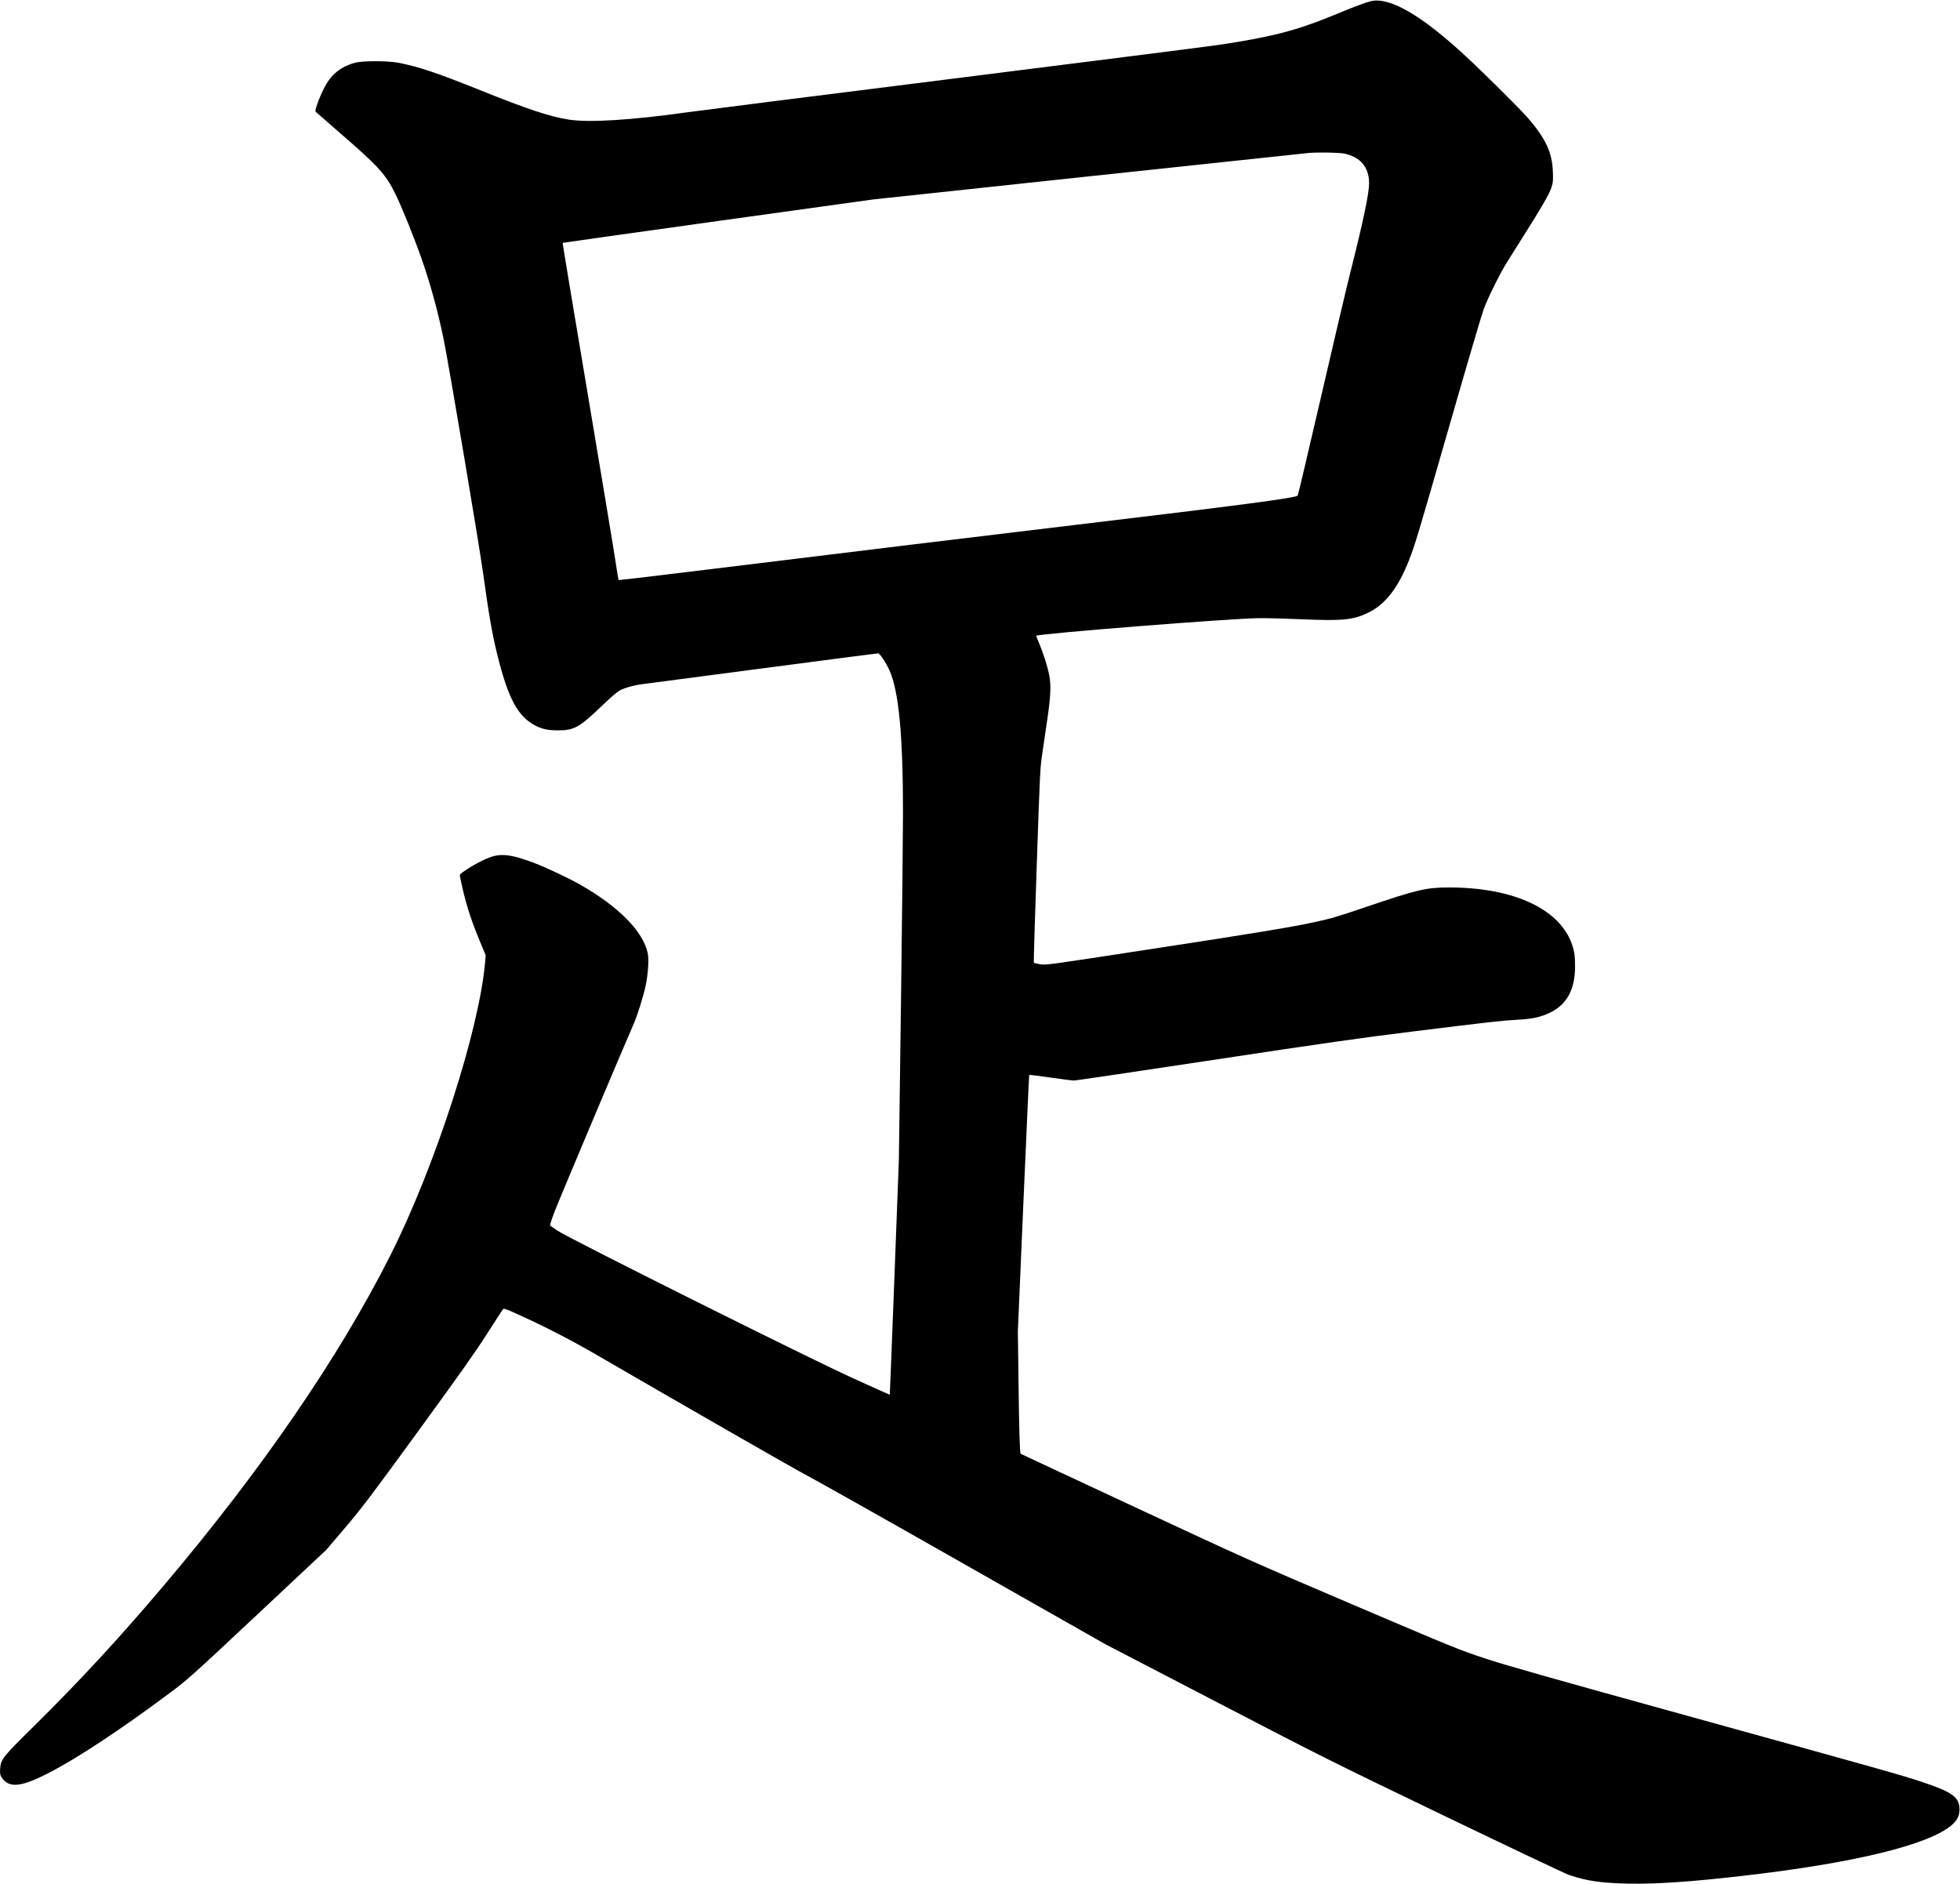 <svg xmlns="http://www.w3.org/2000/svg" xmlns:xlink="http://www.w3.org/1999/xlink" width="2418" height="2324" version="1.1" viewBox="0 0 2418 2324"><title>Slice 2</title><desc>Created with Sketch.</desc><g id="Page-1" fill="none" fill-rule="evenodd" stroke="none" stroke-width="1"><g id="Group" fill="#000" transform="translate(1208.7, 1162.25) scale(1, -1) translate(-1208.7, -1162.25) translate(0, 0.7)"><path id="Shape" d="M1691,2322.3 C1684.1,2320.6 1670.3,2315.4 1643.5,2304.3 C1599,2286 1566.9,2277.8 1502.7,2268.3 C1489.9,2266.4 1342.9,2247.8 1176,2226.8 C1009.1,2205.9 861.5,2187.2 848,2185.3 C779.2,2175.6 727.2,2172.4 702,2176.2 C678.8,2179.8 651.3,2188.8 592.5,2212.5 C537.9,2234.4 515.7,2241.8 490.8,2246.5 C477.4,2248.9 447,2248.9 438,2246.4 C419.8,2241.4 407.9,2231.5 399.4,2214.3 C396.6,2208.8 393.1,2200.4 391.5,2195.6 C388.5,2186.9 388.5,2186.8 390.5,2185 C391.6,2184 404.4,2172.8 418.9,2160.2 C467.1,2118.5 475.9,2108.8 487.9,2084.3 C495.3,2069.2 510.4,2032.1 519.5,2006.3 C530.7,1974.6 540.4,1939.4 547.4,1904.8 C554.1,1871.7 591,1652.9 596,1616.6 C603.1,1565.3 607.1,1542.2 613.4,1516.6 C626.6,1462.9 638.6,1440.3 659.7,1429.1 C668.4,1424.4 675.8,1422.8 688.2,1422.8 C708.9,1422.8 714.8,1426.2 746.5,1456.8 C753.7,1463.7 761.8,1470.5 764.5,1472 C770.8,1475.3 782,1478.5 792.4,1479.8 C796.9,1480.4 863.7,1489.1 940.9,1499.3 C1018.1,1509.5 1082.1,1517.8 1083.2,1517.8 C1085.4,1517.8 1092.7,1507 1097.2,1497 C1108.8,1471.5 1114,1417.3 1114,1320.3 C1114,1297.8 1112.9,1192.2 1111.5,1085.8 L1108.9,892.3 L1103.4,747.8 C1100.4,668.4 1097.8,603.3 1097.7,603.2 C1097.6,603.1 1077,612.3 1052,623.7 C993.3,650.5 699.7,797.1 687.6,805.7 C683.2,808.8 679.2,811.6 678.7,811.9 C678.2,812.3 680.7,820.1 684.3,829.4 C690.1,844.6 774.6,1044.9 781.8,1060.8 C786.2,1070.5 793.7,1094.6 796.6,1108.2 C799.6,1122.9 800.7,1140.1 799.1,1147.8 C793.4,1174.9 763.1,1205.6 715.3,1232.7 C700.4,1241.1 672.5,1254.2 658,1259.6 C633.9,1268.6 622,1270.6 610,1267.9 C602.2,1266.1 588,1259.2 576.6,1251.7 C567.3,1245.6 567,1245.3 567.5,1242.3 C573.5,1212.7 579.7,1192.3 591.5,1163.8 L599.2,1145.3 L598.5,1137.3 C591.6,1054.3 536.9,884.7 481.6,775.2 C418.3,649.5 322.4,509.9 201.6,367.3 C146.5,302.2 97.4,249.1 41.4,193.9 C3.2,156.2 1.2,153.7 0.2,142.2 C-0.4,135.3 0.4,132.6 4.1,128.4 C13.1,118.1 27.8,120.1 58.5,135.8 C94.1,153.9 149,190.1 209.5,235.3 C231.7,251.9 235.5,255.3 317.5,332.1 L402.5,411.8 L425.7,439 C446.1,463 457.1,477.5 515.6,557.8 C566.9,628.2 586.6,656 600.8,678.3 C611,694.3 619.9,707.9 620.5,708.7 C621.6,709.8 623.9,709.1 634.6,704.3 C669.1,688.9 703.8,671.1 737,651.8 C842.6,590.5 985.2,508.7 996,503.3 C1003.4,499.6 1089.2,451.3 1186.5,396 L1363.5,295.5 L1499.8,224.7 C1631,156.5 1641.7,151.1 1781.8,83.7 C1862,45.1 1931.1,12.3 1935.6,10.8 C1957.2,3.4 1975.4,0.8 2008.8,0.1 C2042.4,-0.6 2084.7,2.2 2147.5,9.4 C2285.9,25.1 2379.2,47.7 2407.8,72.3 C2414.6,78.2 2417.5,84.1 2417.4,91.8 C2417.3,106.7 2408.7,113 2371.5,125.4 C2345.7,134 2328.2,138.9 2081,207.3 C1910.9,254.3 1858.4,269.2 1832,277.9 C1799.7,288.6 1793.9,291 1669.5,344 C1543.9,397.6 1536.8,400.8 1400,464.6 C1322.7,500.6 1259.3,530.2 1259.1,530.4 C1258.1,531.3 1257.1,565 1256.5,621.3 L1255.7,681.3 L1262.5,839.3 C1266.3,926.2 1269.5,997.5 1269.7,997.7 C1269.9,998 1281.6,996.5 1295.8,994.5 C1309.9,992.5 1323.1,990.8 1325,990.8 C1326.9,990.8 1404.1,1002.2 1496.5,1016.2 C1633.6,1037 1678.8,1043.4 1742,1051.2 C1841.5,1063.5 1852.1,1064.7 1872,1065.8 C1891.3,1066.9 1900.8,1069 1912.9,1074.9 C1933.2,1084.9 1943.2,1103.6 1943.1,1131.8 C1943.1,1143.9 1942.3,1150 1939.5,1158.3 C1924.6,1202.3 1867.6,1228.9 1788,1229 C1759.4,1229 1748.4,1226.4 1684.5,1204.7 C1647.6,1192.2 1643.5,1191 1622,1186.3 C1593.6,1180.1 1549.7,1172.8 1419.4,1152.9 C1291.6,1133.2 1290.2,1133.1 1283.1,1134.3 C1279.2,1135 1275.7,1135.8 1275.4,1136.1 C1275.1,1136.4 1276.7,1190.4 1279,1256.2 C1283,1373.1 1283.1,1376.2 1286.1,1396 C1287.7,1407.2 1290.4,1425.5 1292.1,1436.8 C1296.1,1464.1 1296.8,1478.6 1294.5,1490.3 C1292.5,1501 1287.5,1516.9 1282.1,1529.9 C1279.9,1535.1 1278.2,1539.4 1278.4,1539.5 C1281,1542.1 1521.3,1561.1 1553,1561.2 C1563.7,1561.3 1586.9,1560.7 1604.5,1559.9 C1656.7,1557.6 1669.6,1558.9 1688.6,1568.3 C1709.2,1578.4 1725,1598.9 1738.3,1632.8 C1745.7,1651.6 1749.4,1664.1 1788.6,1800.4 C1809.2,1872.2 1828,1936 1830.3,1942.1 C1835.4,1956 1849.7,1984.9 1858.2,1998.8 C1861.8,2004.6 1871.6,2020.3 1880.2,2033.8 C1902.1,2068.4 1911.8,2085.2 1914.2,2093.2 C1916,2099.1 1916.2,2101.7 1915.7,2112.7 C1914.8,2135.8 1906.8,2152.9 1885.1,2178.1 C1875.8,2188.9 1831.8,2232.6 1808.6,2254.1 C1753.6,2305.2 1714.2,2327.9 1691,2322.3 L1691,2322.3 Z M1658.5,2134.3 C1678.4,2130.1 1689,2117.4 1689,2097.8 C1689,2085.2 1682.1,2052.2 1666.4,1989.8 C1661.2,1969.2 1644.5,1898.5 1629.4,1832.8 C1614.2,1767.1 1601.4,1712.9 1600.9,1712.4 C1598.3,1709.5 1529.1,1700.4 1327,1676.3 C1209.6,1662.3 1034.8,1641.1 938.6,1629.2 C842.5,1617.4 763.5,1607.9 763.2,1608.2 C762.9,1608.6 761.4,1617.3 759.9,1627.7 C758.4,1638.2 742.9,1731.6 725.5,1835.3 C708,1939 693.9,2024 694.1,2024.2 C694.3,2024.4 780.7,2036.5 886,2051.2 L1077.5,2077.8 L1344,2106.3 C1490.6,2121.9 1612.3,2134.9 1614.5,2135.1 C1625.8,2136.1 1651.9,2135.7 1658.5,2134.3 L1658.5,2134.3 Z"/></g></g></svg>